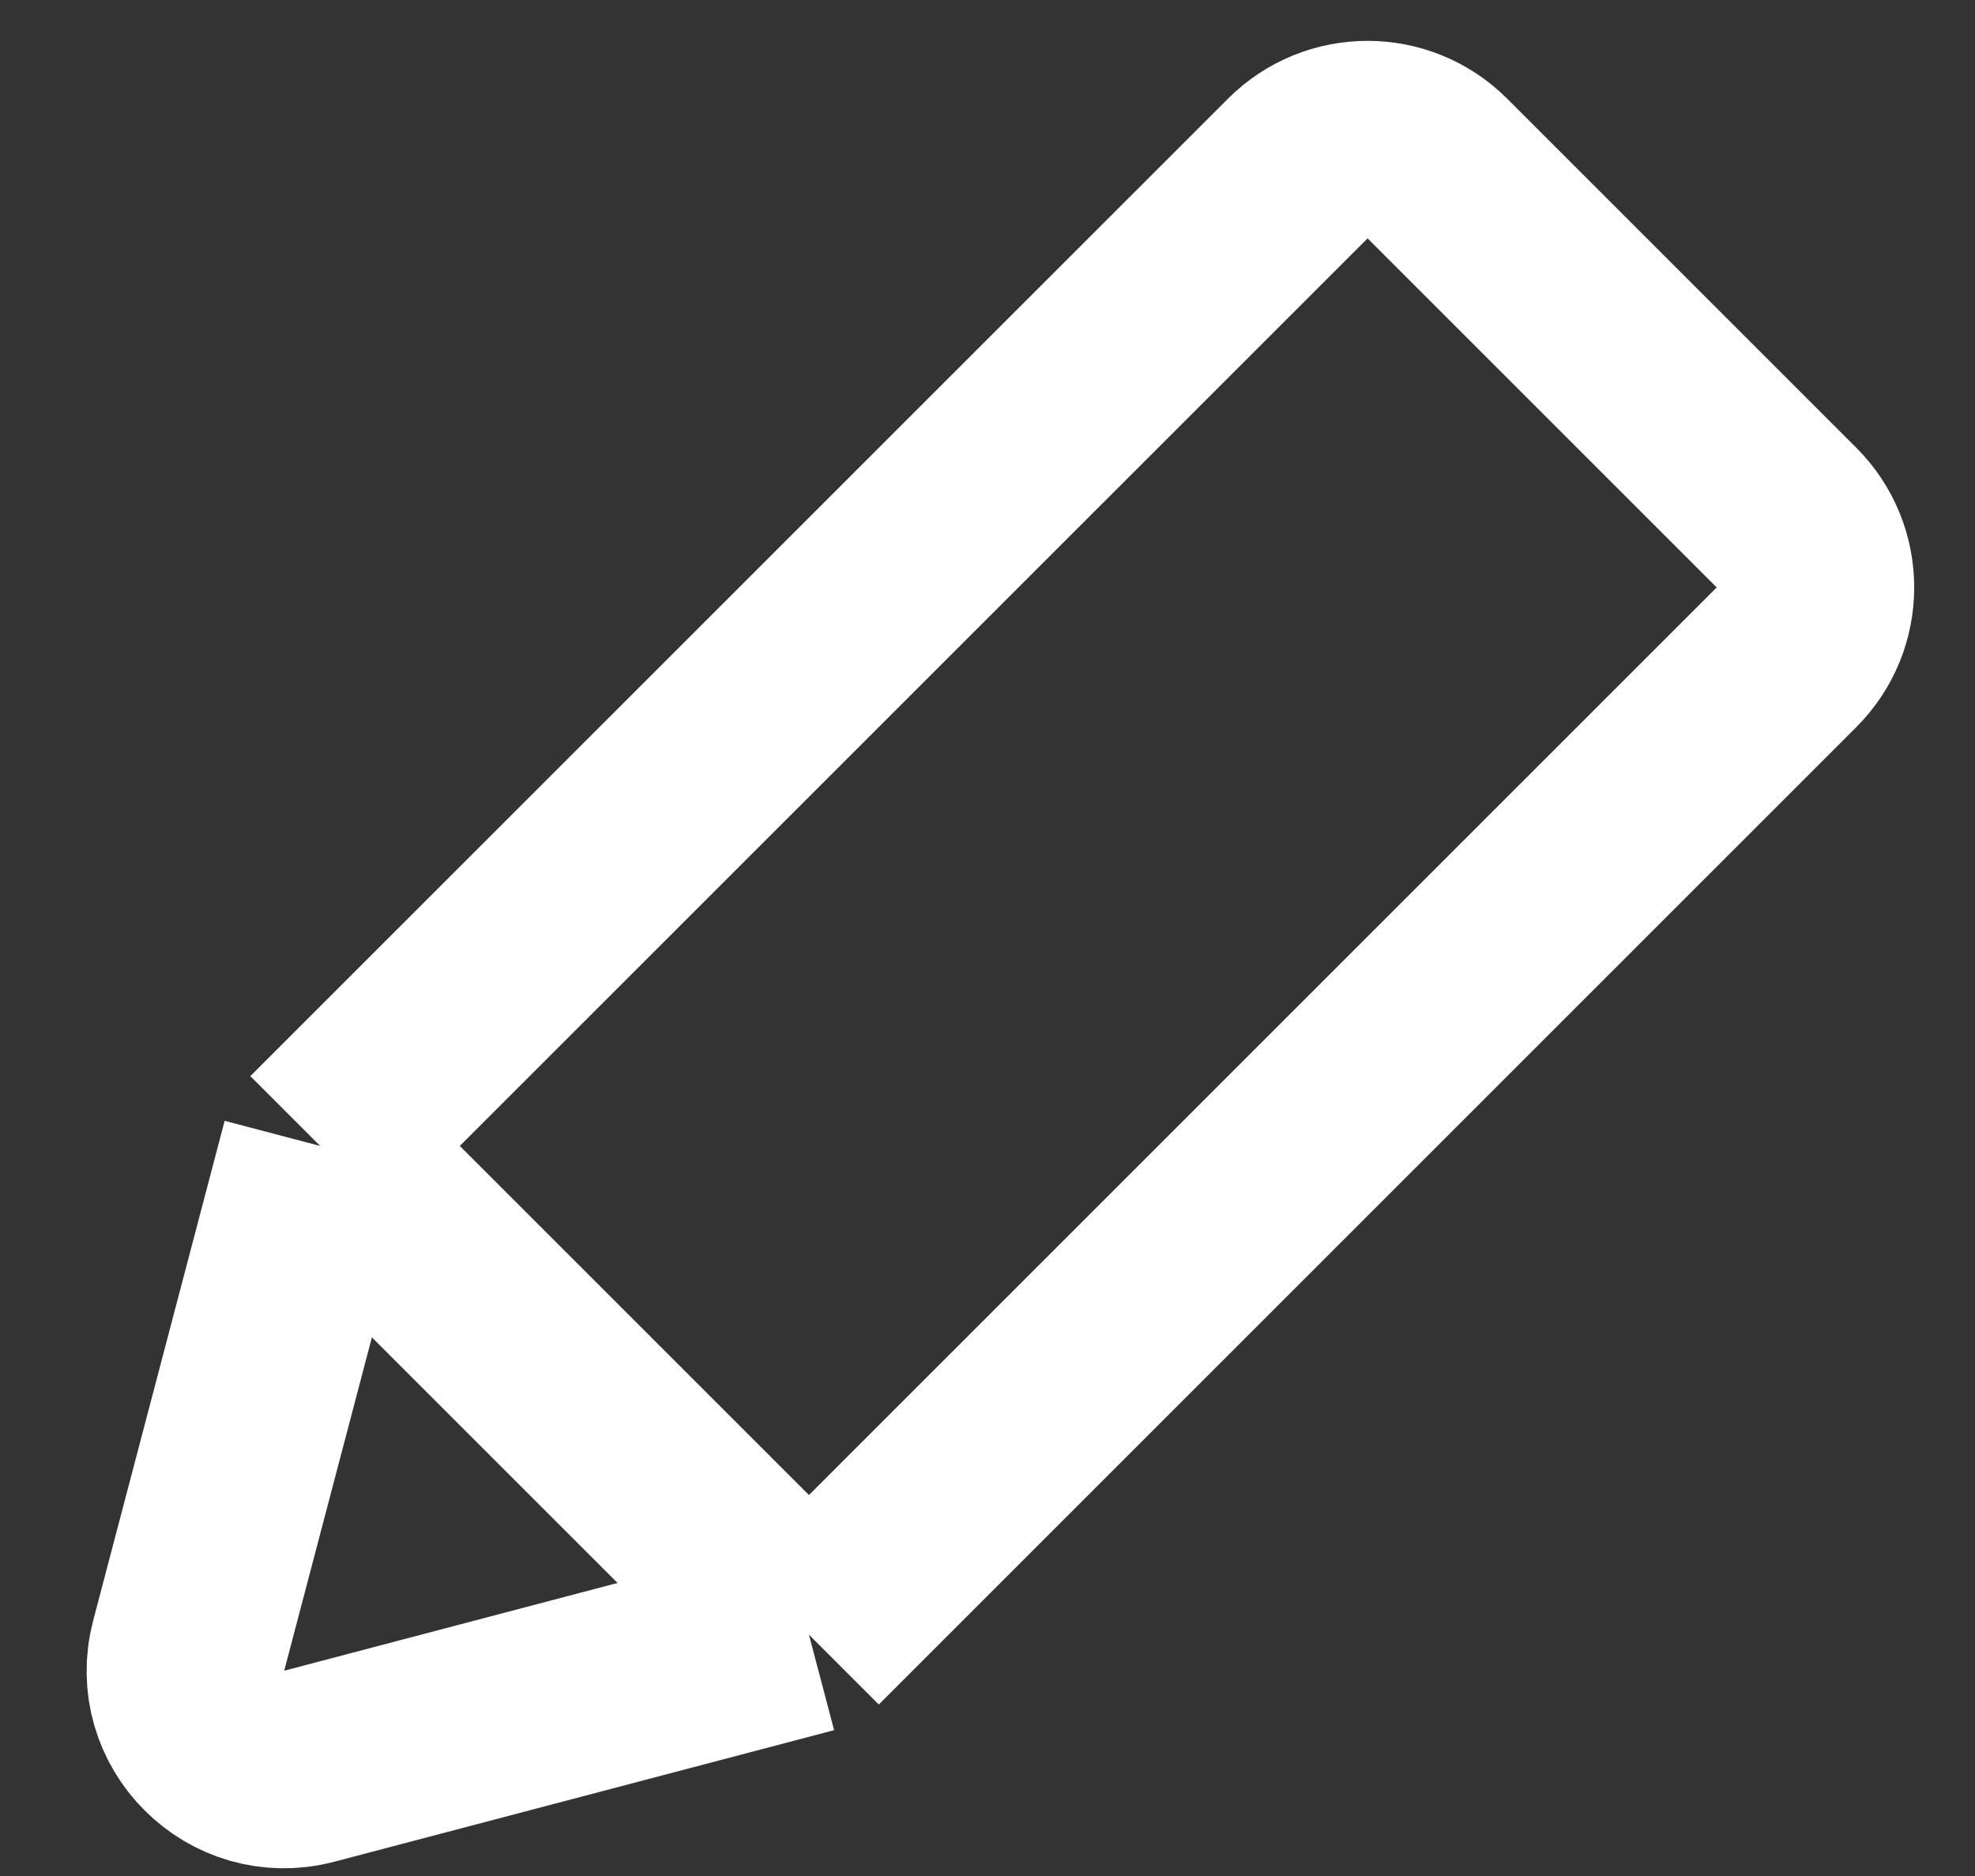 <svg width="20" height="19" viewBox="0 0 20 19" fill="none" xmlns="http://www.w3.org/2000/svg">
<rect x="0" y="0" width="20" height="19" fill="#333333" stroke="none"/>
<path d="M8.192 16.556L18.091 6.657C18.482 6.266 18.482 5.633 18.091 5.242L14.556 1.707C14.165 1.316 13.532 1.316 13.142 1.707L3.242 11.606M8.192 16.556L3.132 17.888C2.392 18.083 1.716 17.407 1.911 16.666L3.242 11.606M8.192 16.556L3.242 11.606" stroke="white" stroke-width="2"/>
</svg>
